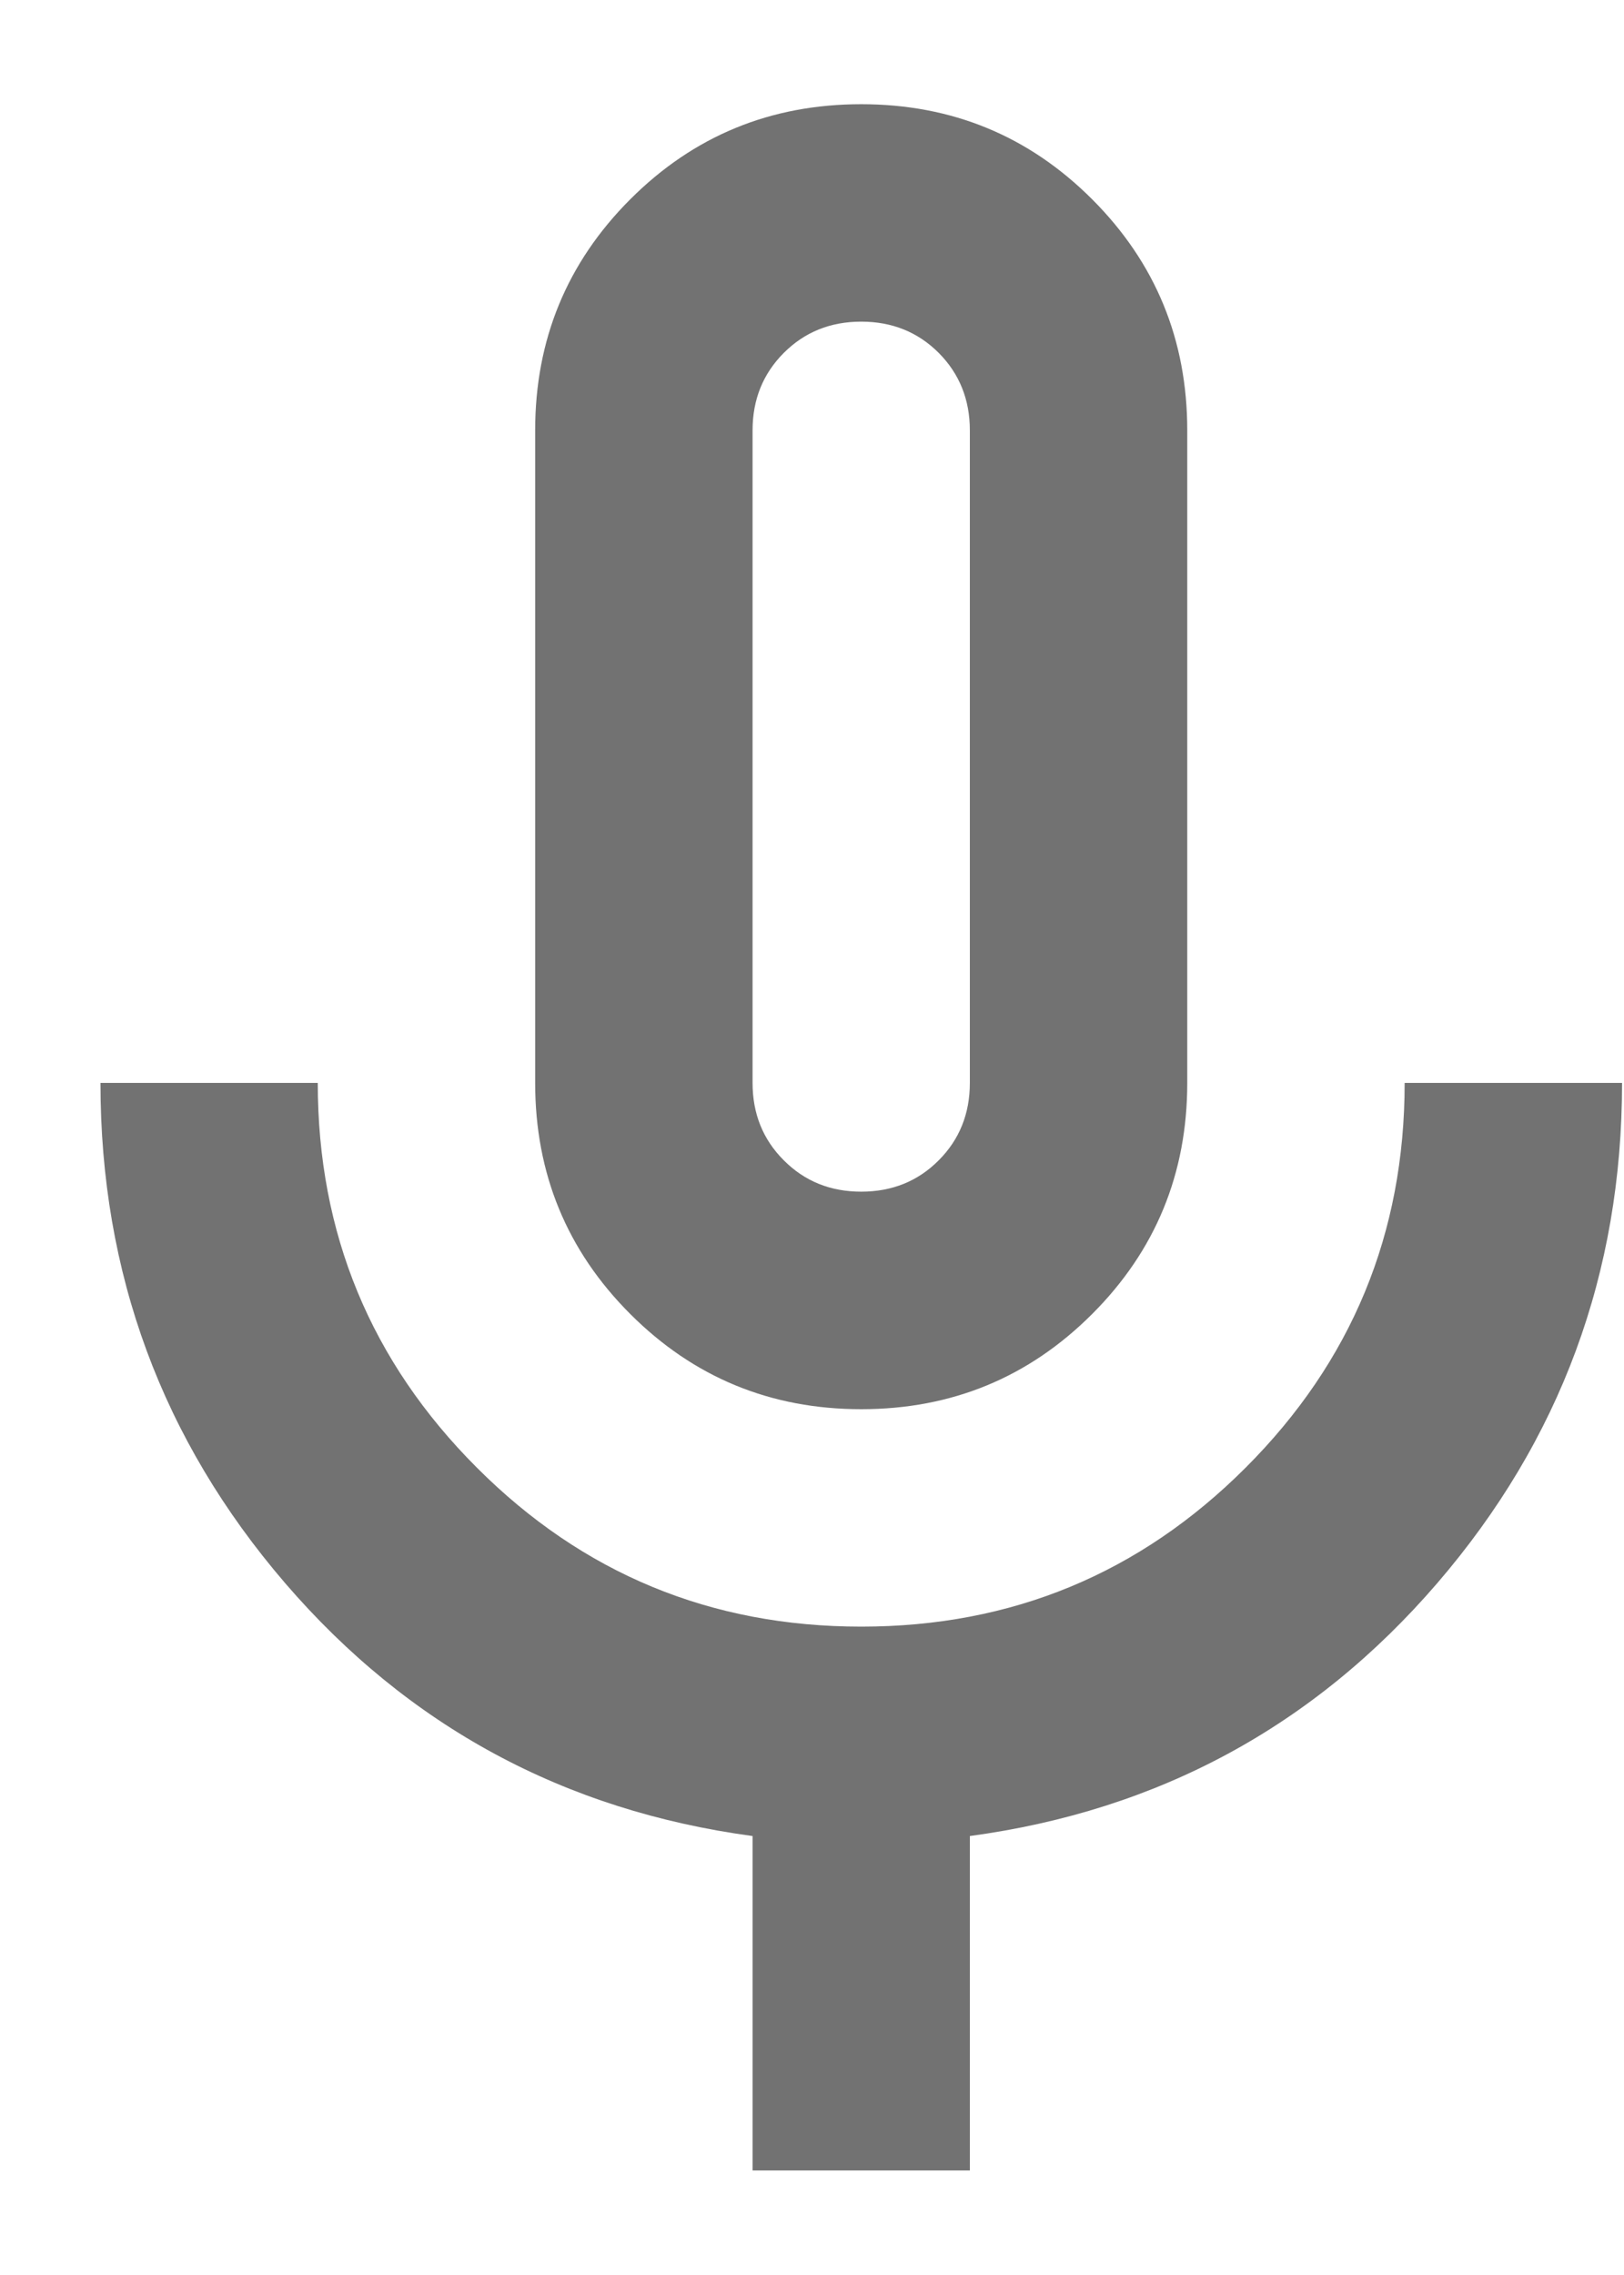 <svg width="15" height="21" viewBox="0 0 15 21" fill="none" xmlns="http://www.w3.org/2000/svg">
<path d="M7.955 13.008C7.118 13.008 6.407 12.715 5.821 12.129C5.236 11.544 4.943 10.833 4.943 9.996V3.973C4.943 3.137 5.236 2.425 5.821 1.84C6.407 1.254 7.118 0.962 7.955 0.962C8.791 0.962 9.502 1.254 10.088 1.84C10.673 2.425 10.966 3.137 10.966 3.973V9.996C10.966 10.833 10.673 11.544 10.088 12.129C9.502 12.715 8.791 13.008 7.955 13.008ZM6.951 20.035V16.948C5.211 16.713 3.772 15.935 2.634 14.614C1.497 13.292 0.928 11.753 0.928 9.996H2.935C2.935 11.385 3.425 12.568 4.404 13.547C5.382 14.526 6.566 15.015 7.955 15.015C9.343 15.015 10.527 14.526 11.506 13.547C12.485 12.568 12.974 11.385 12.974 9.996H14.982C14.982 11.753 14.413 13.292 13.275 14.614C12.137 15.935 10.698 16.713 8.958 16.948V20.035H6.951ZM7.955 11C8.239 11 8.478 10.904 8.67 10.711C8.862 10.519 8.958 10.28 8.958 9.996V3.973C8.958 3.689 8.862 3.45 8.67 3.257C8.478 3.065 8.239 2.969 7.955 2.969C7.67 2.969 7.432 3.065 7.24 3.257C7.047 3.45 6.951 3.689 6.951 3.973V9.996C6.951 10.28 7.047 10.519 7.24 10.711C7.432 10.904 7.67 11 7.955 11Z" fill="#727272"/>
</svg>
